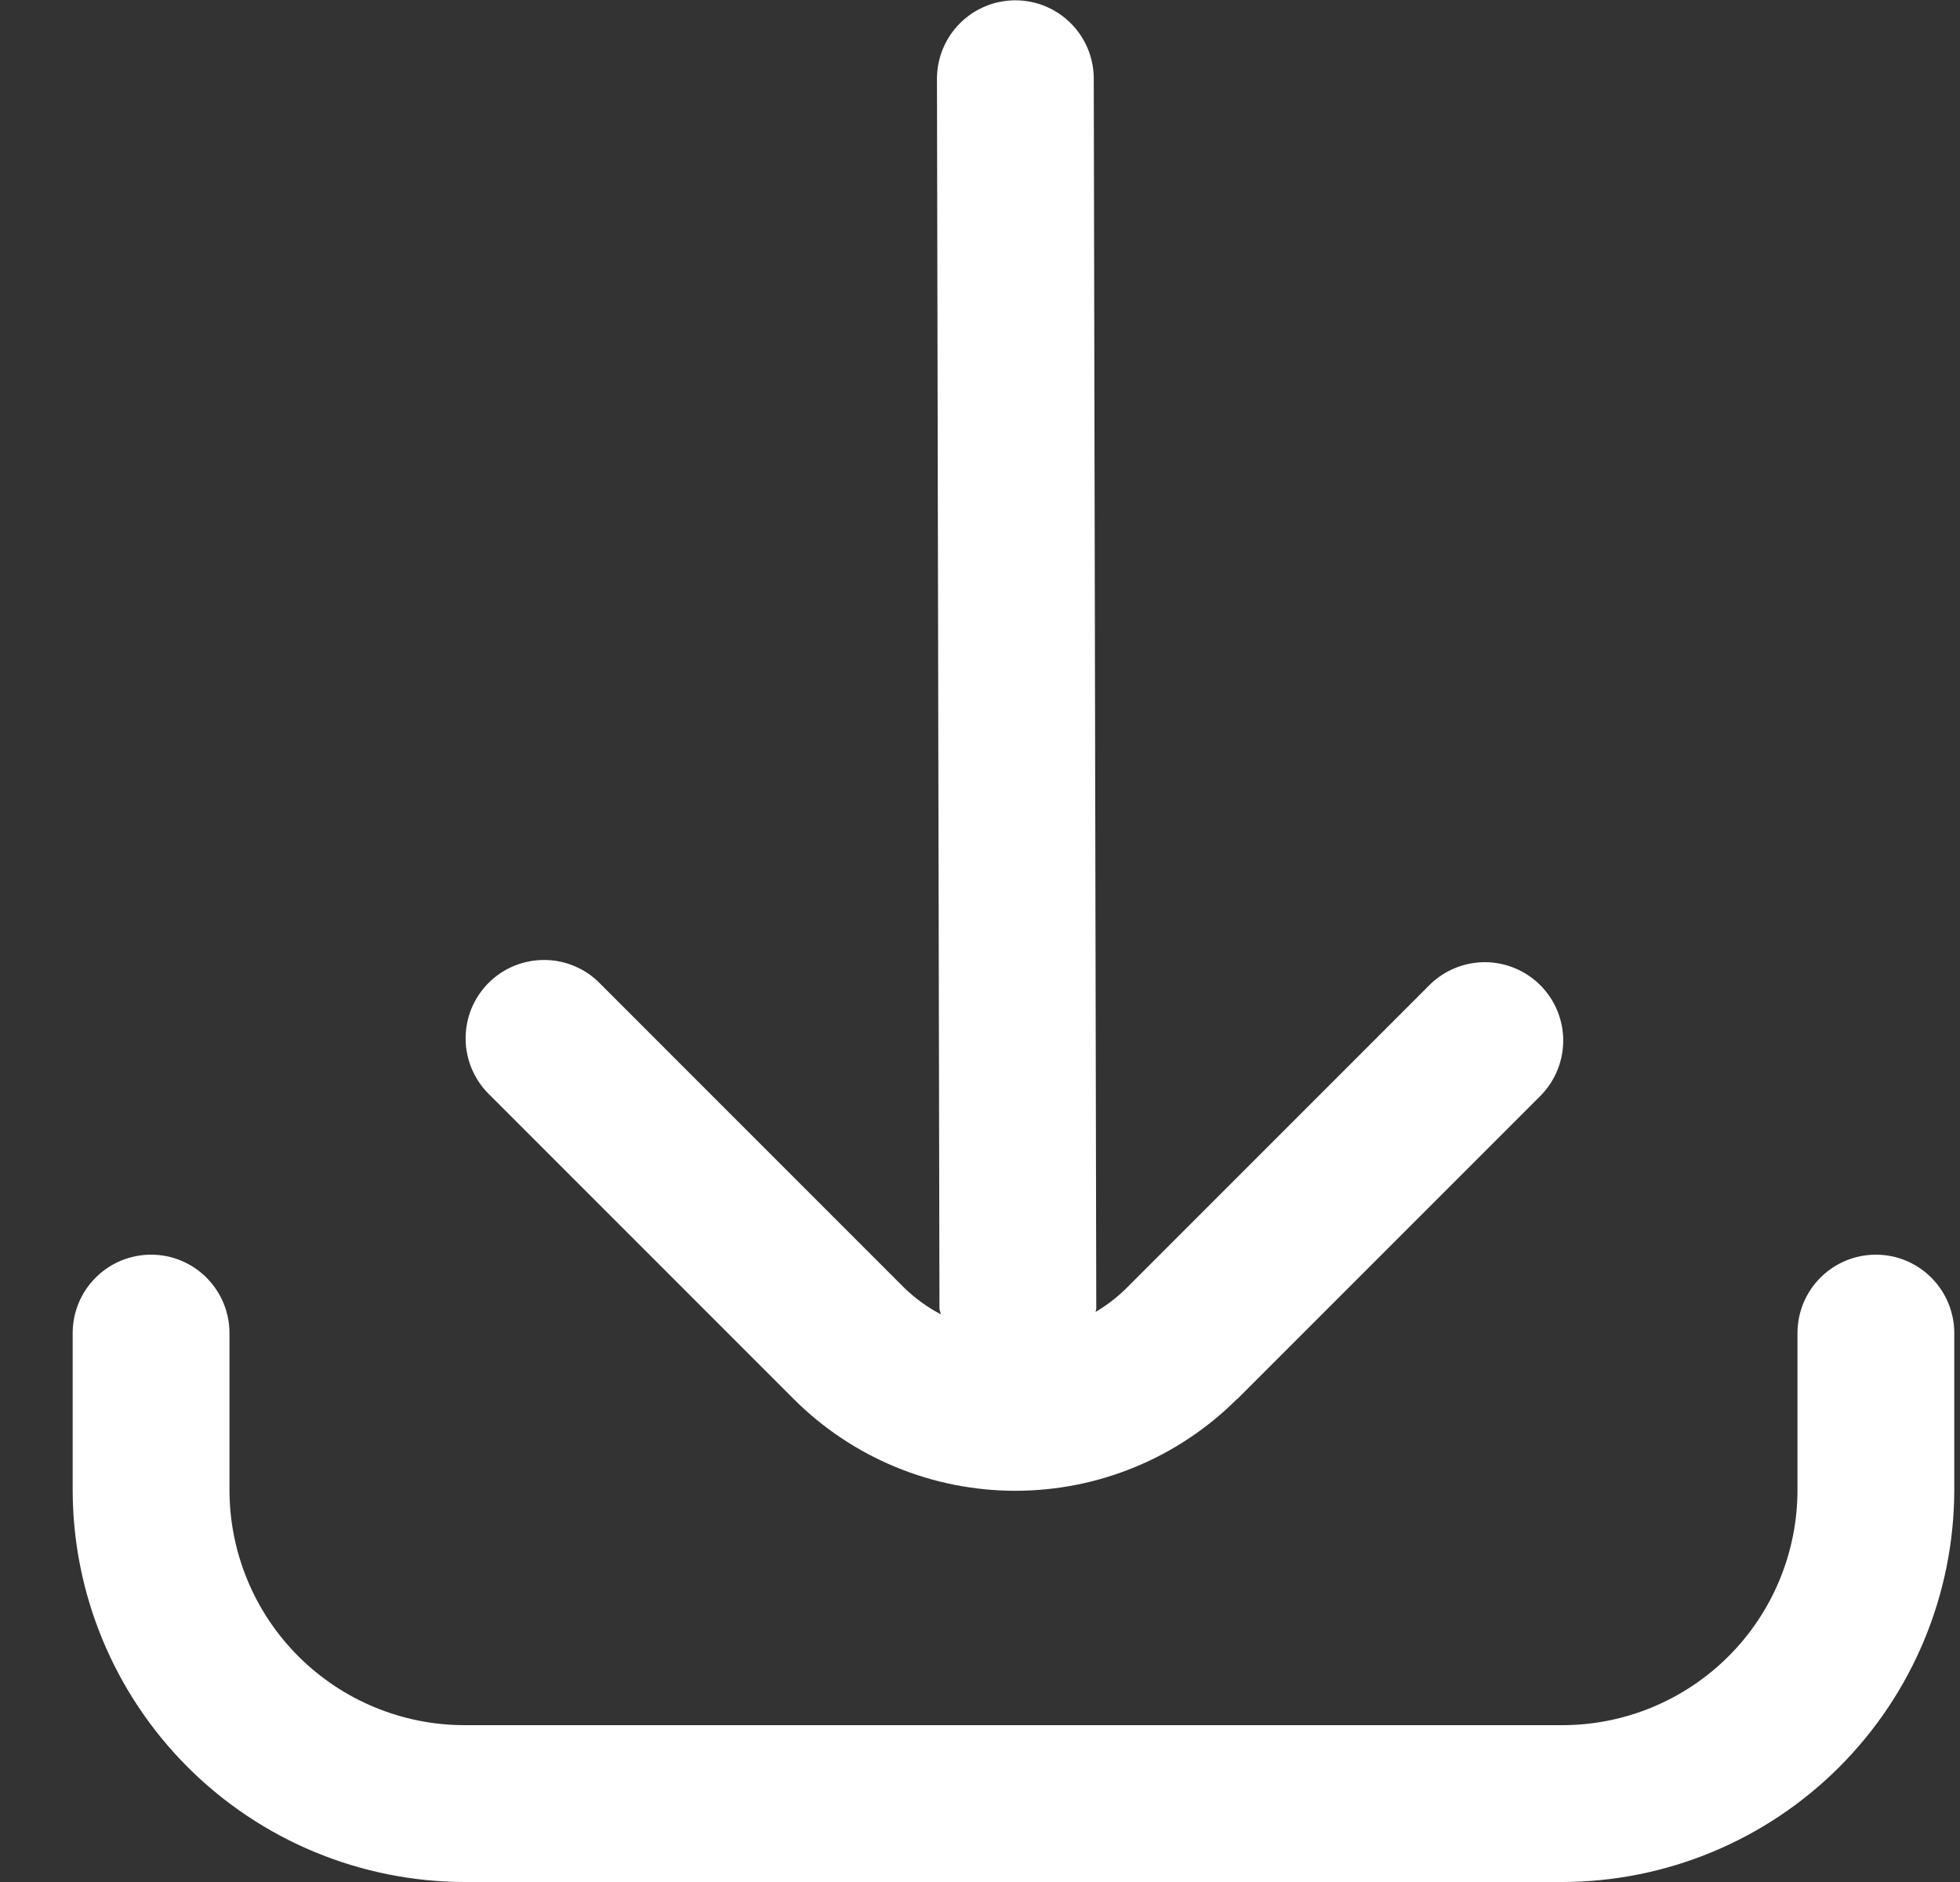 <svg width="25" height="24" viewBox="0 0 25 24" fill="none" xmlns="http://www.w3.org/2000/svg">
<rect x="0" y="0" width="25" height="24" fill="#333333" stroke="none"/>
<g clip-path="url(#clip0_78_2861)">
<path d="M15.779 17.844L19.658 13.965C19.84 13.776 19.941 13.524 19.939 13.261C19.937 12.999 19.831 12.748 19.646 12.563C19.461 12.378 19.21 12.273 18.948 12.27C18.686 12.268 18.433 12.369 18.244 12.551L14.365 16.43C14.248 16.545 14.117 16.646 13.975 16.73C13.975 16.715 13.983 16.703 13.983 16.688L13.951 1.004C13.951 0.739 13.846 0.484 13.658 0.297C13.471 0.109 13.216 0.004 12.951 0.004C12.686 0.004 12.432 0.109 12.244 0.297C12.057 0.484 11.951 0.739 11.951 1.004L11.983 16.682C11.983 16.71 11.997 16.733 11.999 16.76C11.83 16.671 11.675 16.559 11.537 16.426L7.658 12.547C7.566 12.451 7.456 12.375 7.334 12.323C7.212 12.27 7.08 12.243 6.948 12.242C6.815 12.241 6.683 12.266 6.56 12.316C6.437 12.366 6.326 12.441 6.232 12.534C6.138 12.628 6.064 12.74 6.013 12.863C5.963 12.986 5.938 13.117 5.939 13.25C5.94 13.383 5.968 13.514 6.02 13.636C6.073 13.758 6.149 13.869 6.244 13.961L10.123 17.84C10.873 18.59 11.891 19.011 12.951 19.011C14.012 19.011 15.029 18.59 15.779 17.84L15.779 17.844Z" fill="white"/>
<path d="M22.927 17L22.927 19C22.927 19.796 22.611 20.559 22.048 21.121C21.485 21.684 20.722 22 19.927 22L5.927 22C5.131 22 4.368 21.684 3.805 21.121C3.243 20.559 2.927 19.796 2.927 19L2.927 17C2.927 16.735 2.821 16.48 2.634 16.293C2.446 16.105 2.192 16 1.927 16C1.662 16 1.407 16.105 1.22 16.293C1.032 16.48 0.927 16.735 0.927 17L0.927 19C0.928 20.326 1.456 21.596 2.393 22.534C3.33 23.471 4.601 23.998 5.927 24L19.927 24C21.252 23.998 22.523 23.471 23.46 22.534C24.398 21.596 24.925 20.326 24.927 19L24.927 17C24.927 16.735 24.821 16.48 24.634 16.293C24.446 16.105 24.192 16 23.927 16C23.662 16 23.407 16.105 23.22 16.293C23.032 16.48 22.927 16.735 22.927 17Z" fill="white"/>
</g>
<defs>
<clipPath id="clip0_78_2861">
<rect width="24" height="24" fill="white" transform="translate(0.927 24) rotate(-90)"/>
</clipPath>
</defs>
</svg>
